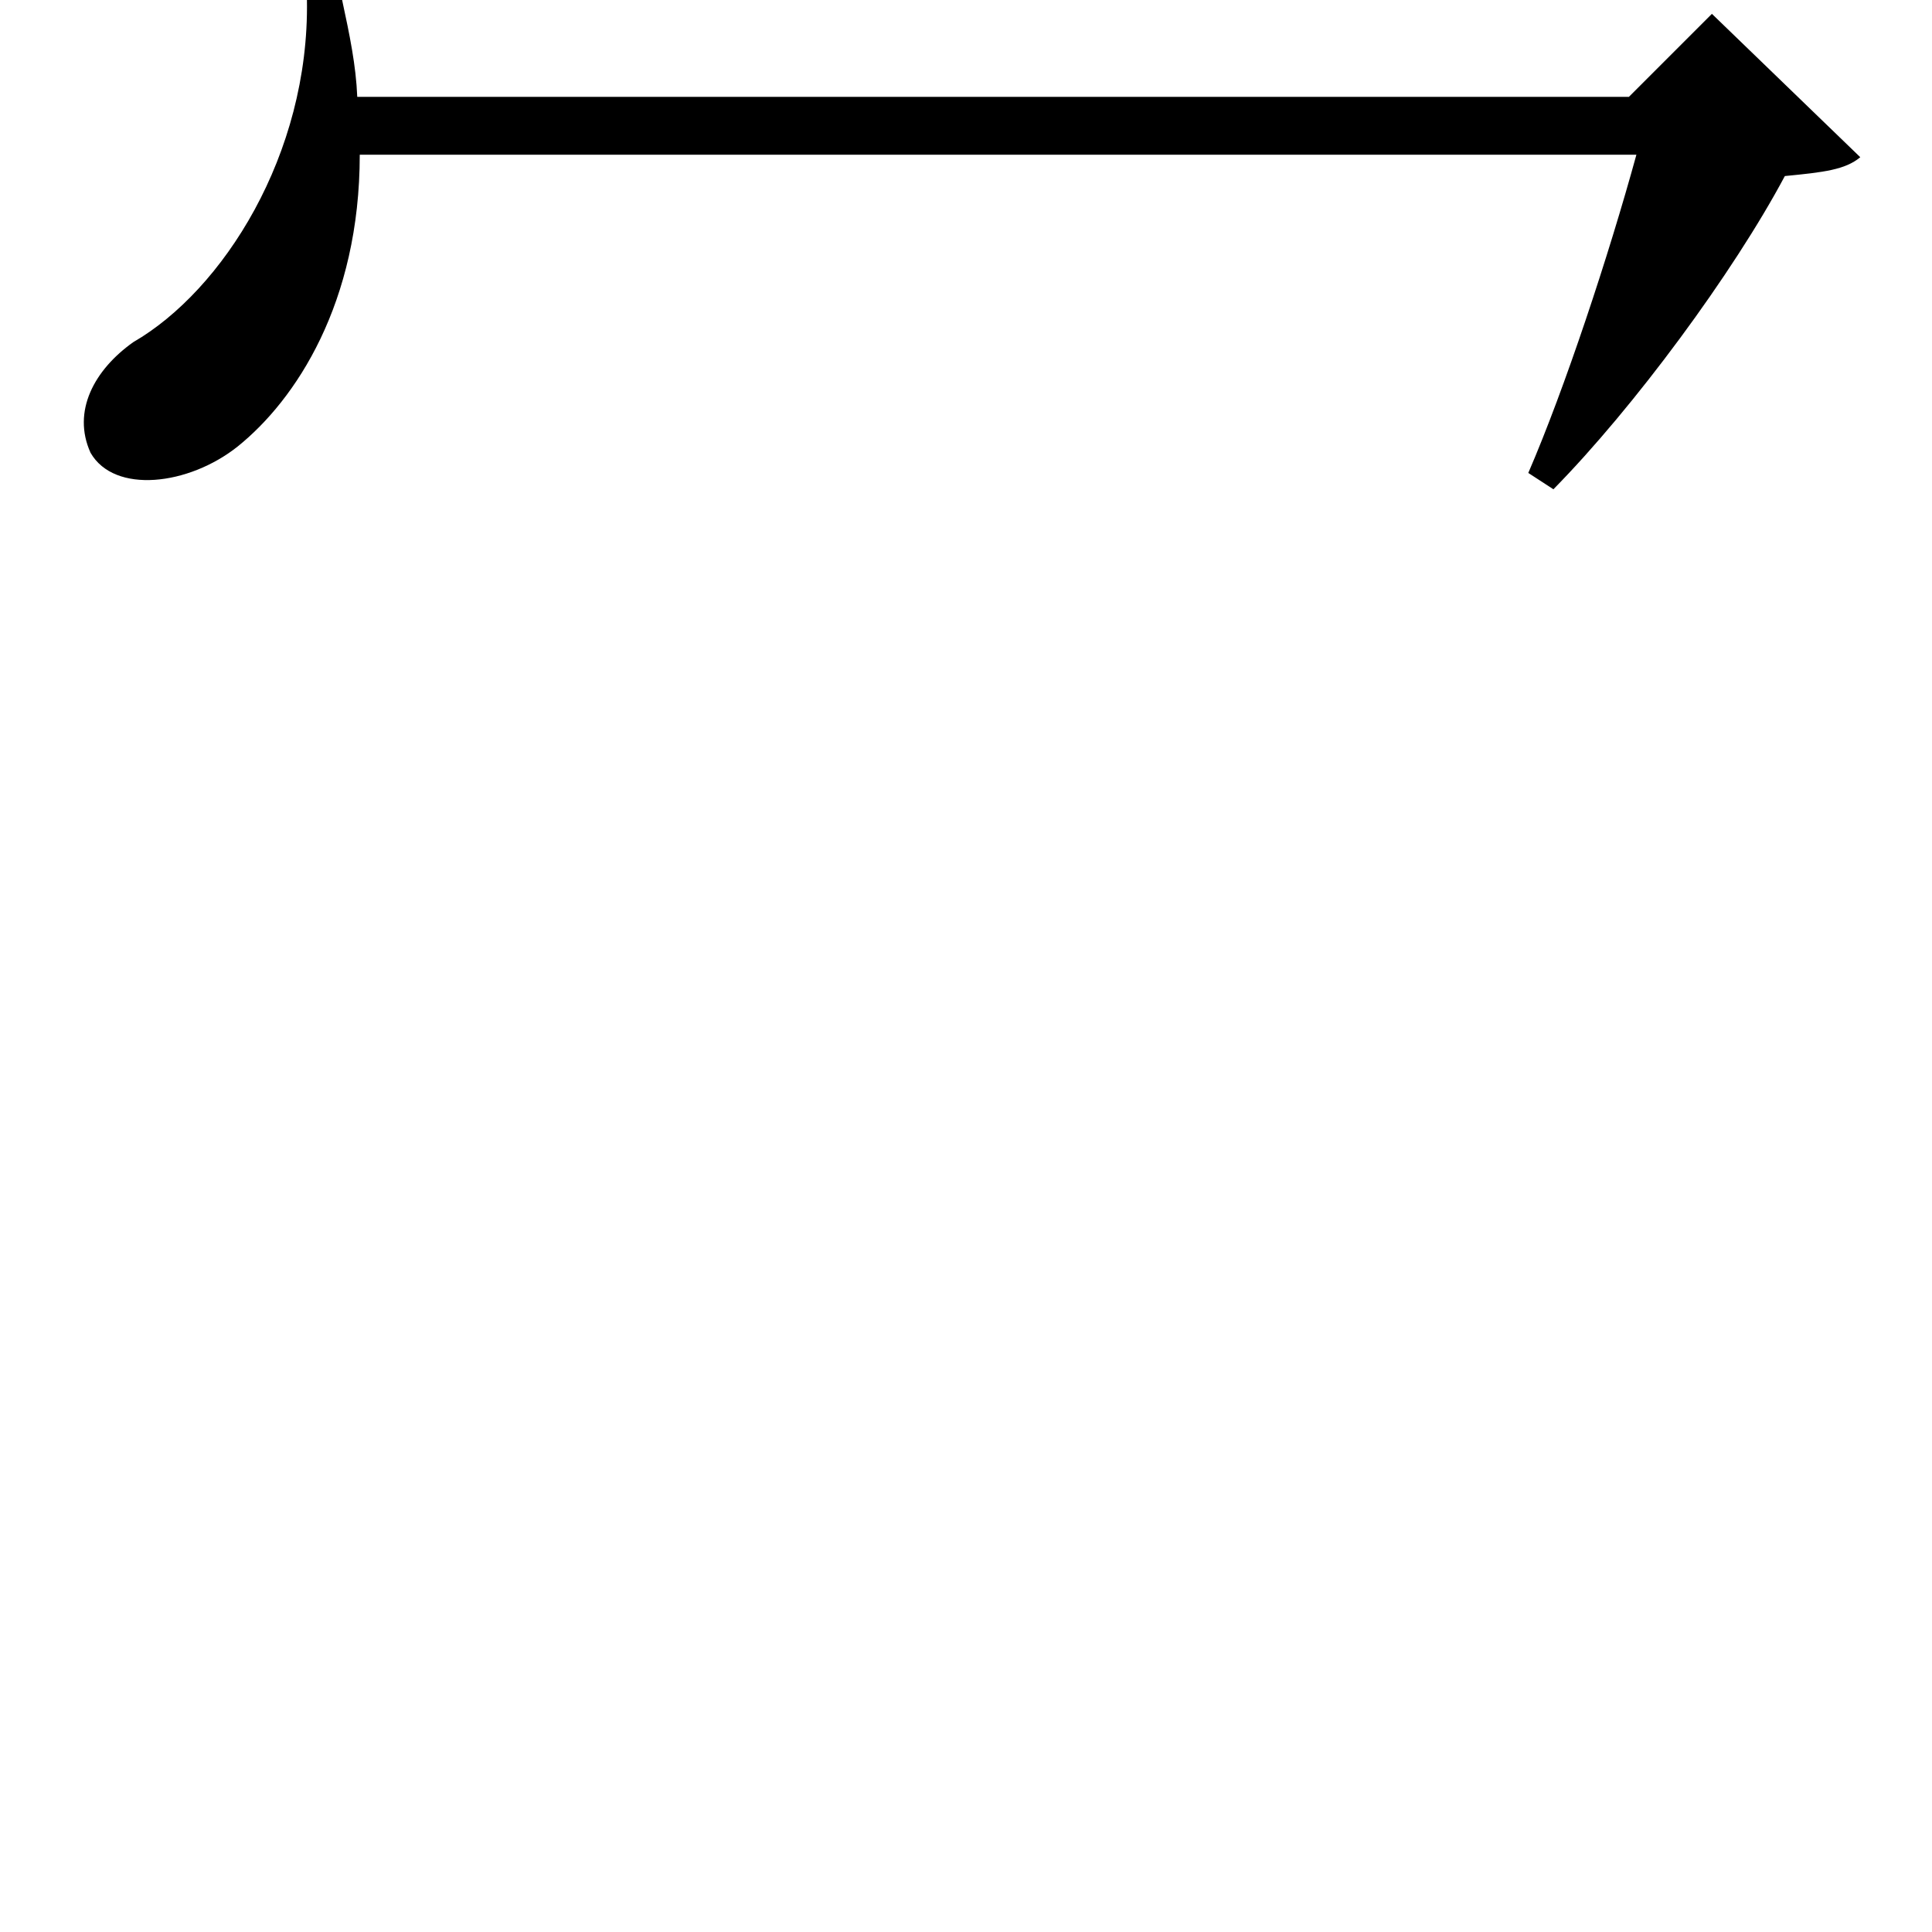 <svg height="24" viewBox="0 0 24 24" width="24" xmlns="http://www.w3.org/2000/svg">
<path d="M4.203,14.234 L3.766,14.234 C3.797,12.312 2.719,10.625 1.609,9.984 C1.125,9.641 0.844,9.125 1.078,8.609 C1.375,8.094 2.297,8.203 2.906,8.688 C3.625,9.266 4.422,10.469 4.422,12.312 L20.281,12.312 C19.938,11.062 19.391,9.406 18.938,8.359 L19.25,8.156 C20.25,9.172 21.484,10.844 22.125,12.047 C22.609,12.094 22.875,12.125 23.062,12.281 L21.219,14.062 L20.188,13.031 L4.391,13.031 C4.375,13.422 4.297,13.797 4.203,14.234 Z" transform="translate(0.047, 14.234) scale(1, -1)"/>
</svg>